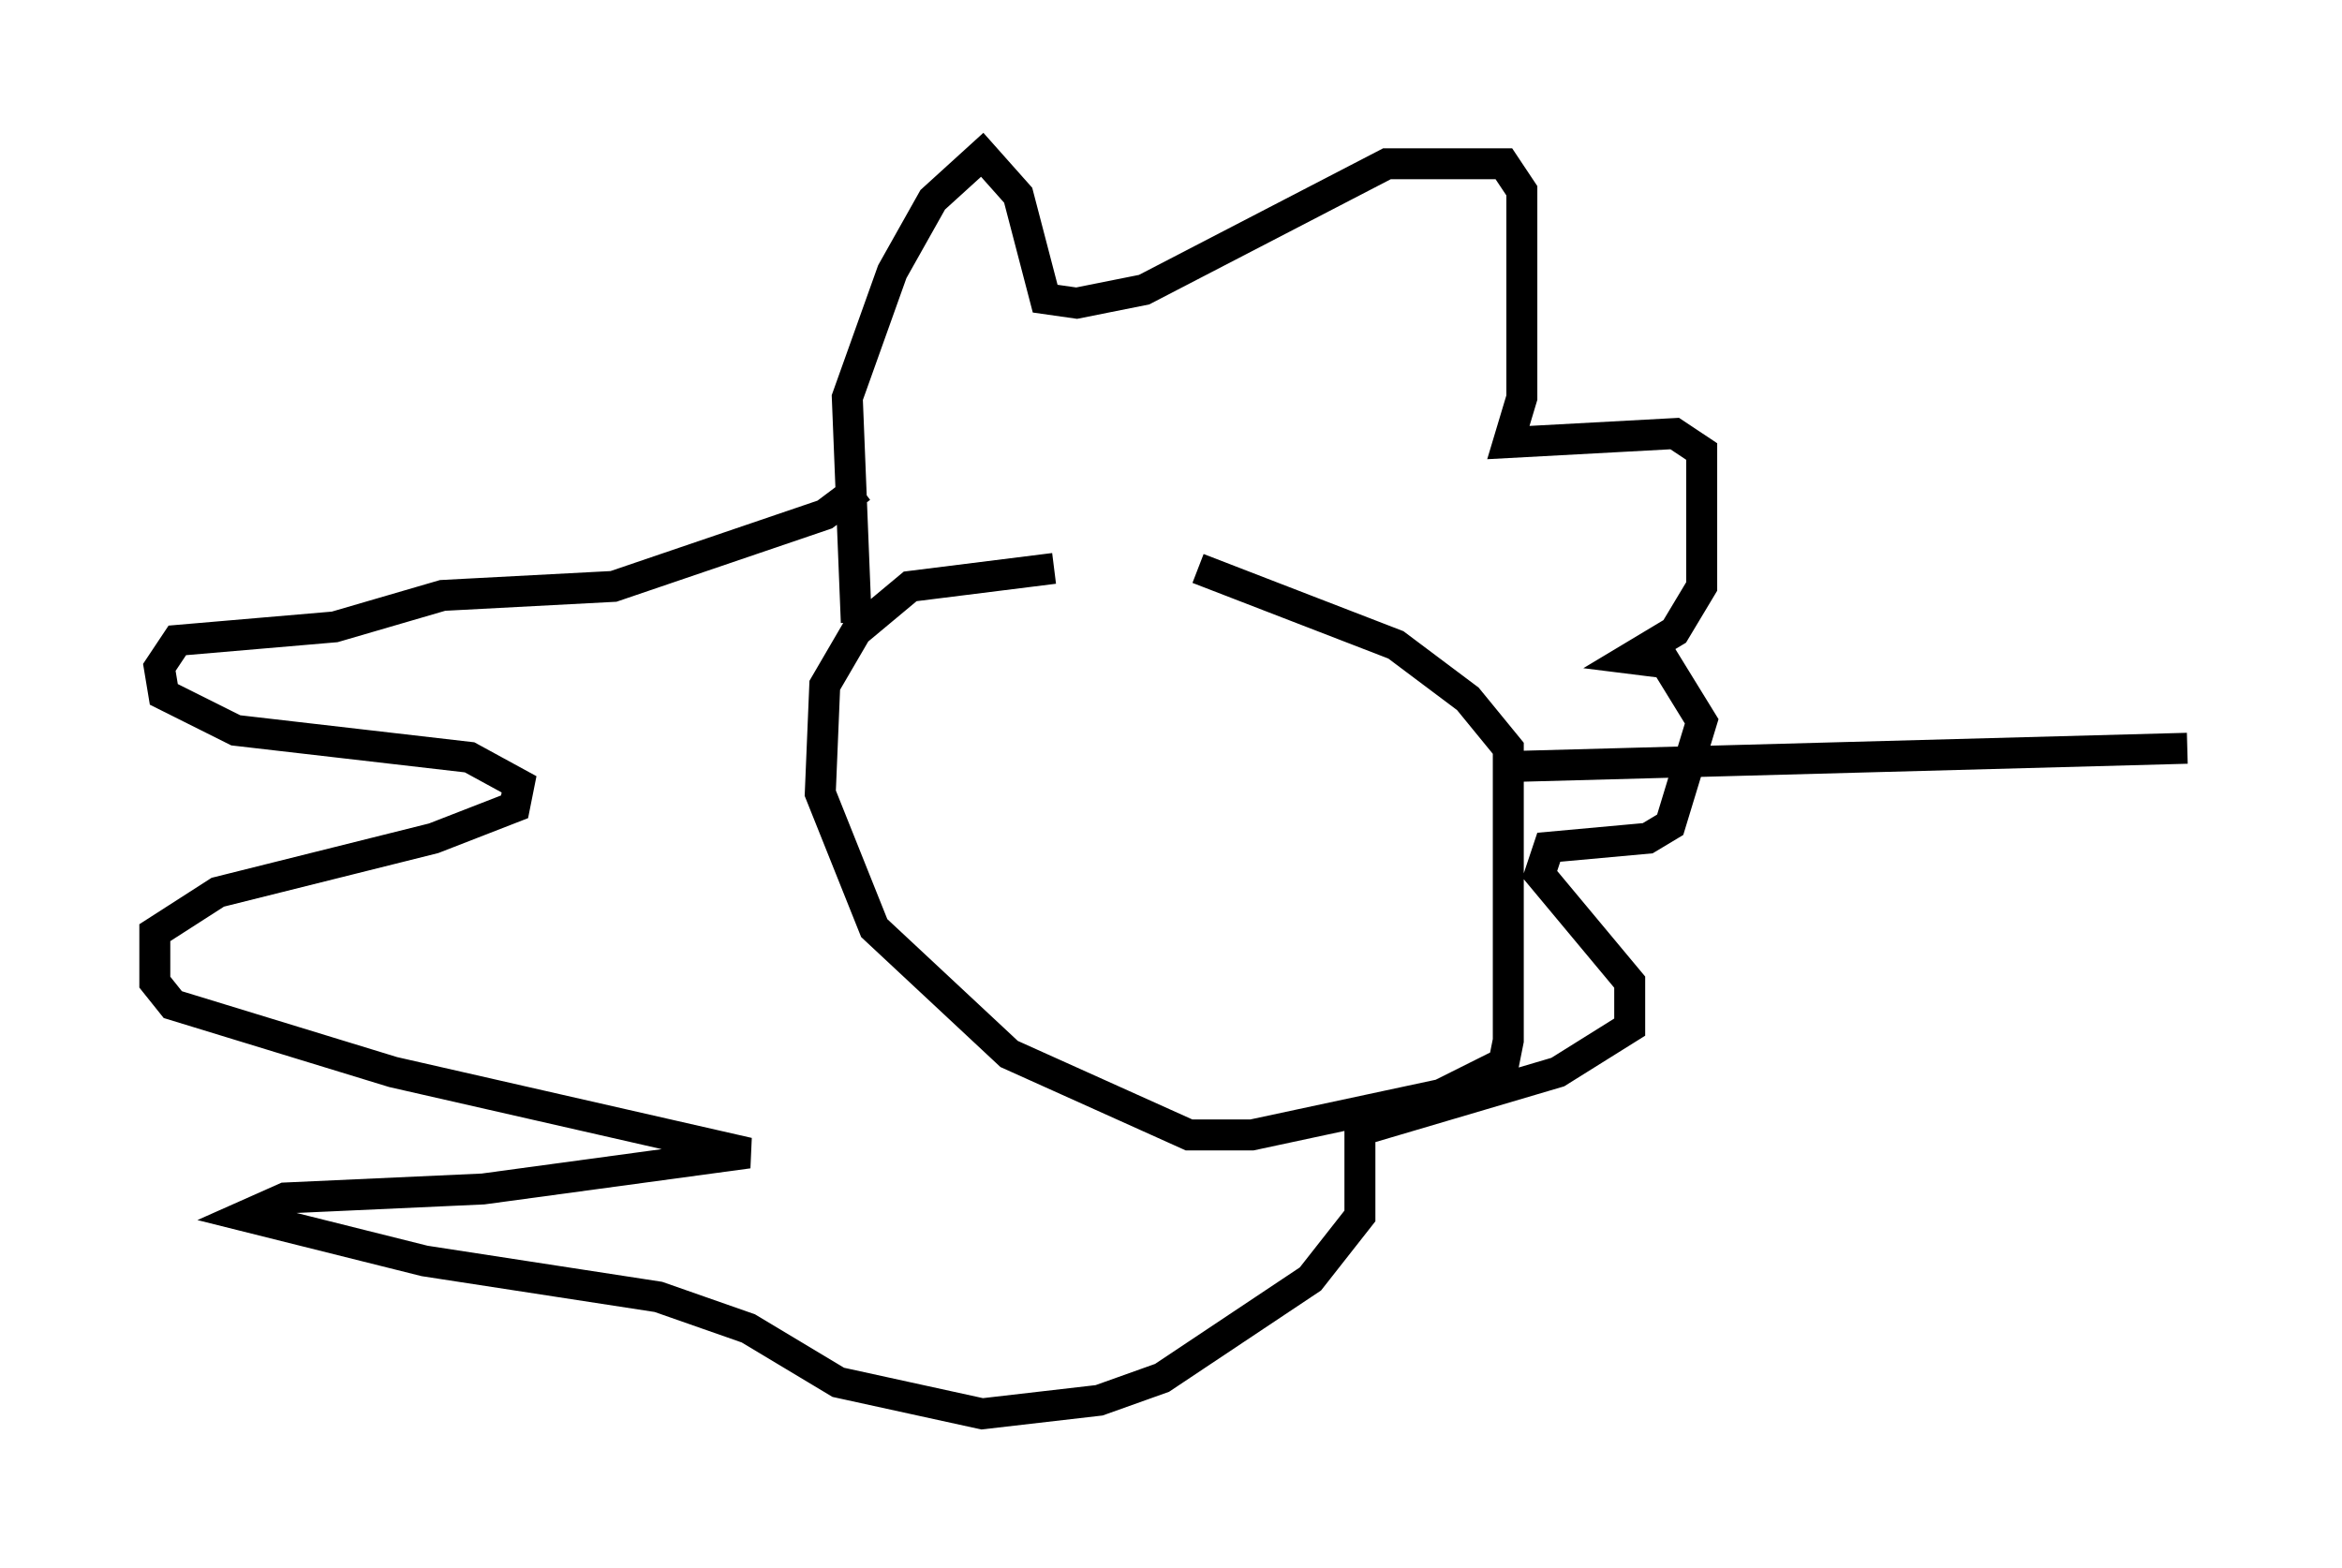 <?xml version="1.0" encoding="utf-8" ?>
<svg baseProfile="full" height="50.67" version="1.1" width="75.653" xmlns="http://www.w3.org/2000/svg" xmlns:ev="http://www.w3.org/2001/xml-events" xmlns:xlink="http://www.w3.org/1999/xlink"><defs /><rect fill="white" height="50.67" width="75.653" x="0" y="0" /><path d="M41.603, 18.654 m-7.553, -0.291 l-4.648, 0.581 -1.743, 1.453 l-1.017, 1.743 -0.145, 3.486 l1.743, 4.358 4.358, 4.067 l5.81, 2.615 2.034, 0.0 l6.101, -1.307 2.034, -1.017 l0.145, -0.726 0.0, -9.441 l-1.307, -1.598 -2.324, -1.743 l-6.391, -2.469 m-11.039, 1.743 l-0.291, -7.263 1.453, -4.067 l1.307, -2.324 1.598, -1.453 l1.162, 1.307 0.872, 3.341 l1.017, 0.145 2.179, -0.436 l7.844, -4.067 3.777, 0.0 l0.581, 0.872 0.0, 6.682 l-0.436, 1.453 5.374, -0.291 l0.872, 0.581 0.0, 4.358 l-0.872, 1.453 -1.453, 0.872 l1.162, 0.145 1.162, 1.888 l-1.017, 3.341 -0.726, 0.436 l-3.196, 0.291 -0.291, 0.872 l2.905, 3.486 0.0, 1.453 l-2.324, 1.453 -6.391, 1.888 l0.0, 2.76 -1.598, 2.034 l-4.793, 3.196 -2.034, 0.726 l-3.777, 0.436 -4.648, -1.017 l-2.905, -1.743 -2.905, -1.017 l-7.553, -1.162 -5.81, -1.453 l1.307, -0.581 6.391, -0.291 l8.57, -1.162 -11.475, -2.615 l-7.117, -2.179 -0.581, -0.726 l0.0, -1.598 2.034, -1.307 l6.972, -1.743 2.615, -1.017 l0.145, -0.726 -1.598, -0.872 l-7.553, -0.872 -2.324, -1.162 l-0.145, -0.872 0.581, -0.872 l5.084, -0.436 3.486, -1.017 l5.52, -0.291 6.827, -2.324 l1.162, -0.872 m21.352, 9.006 l21.497, -0.581 " fill="none" stroke="black" stroke-width="1" /></svg>